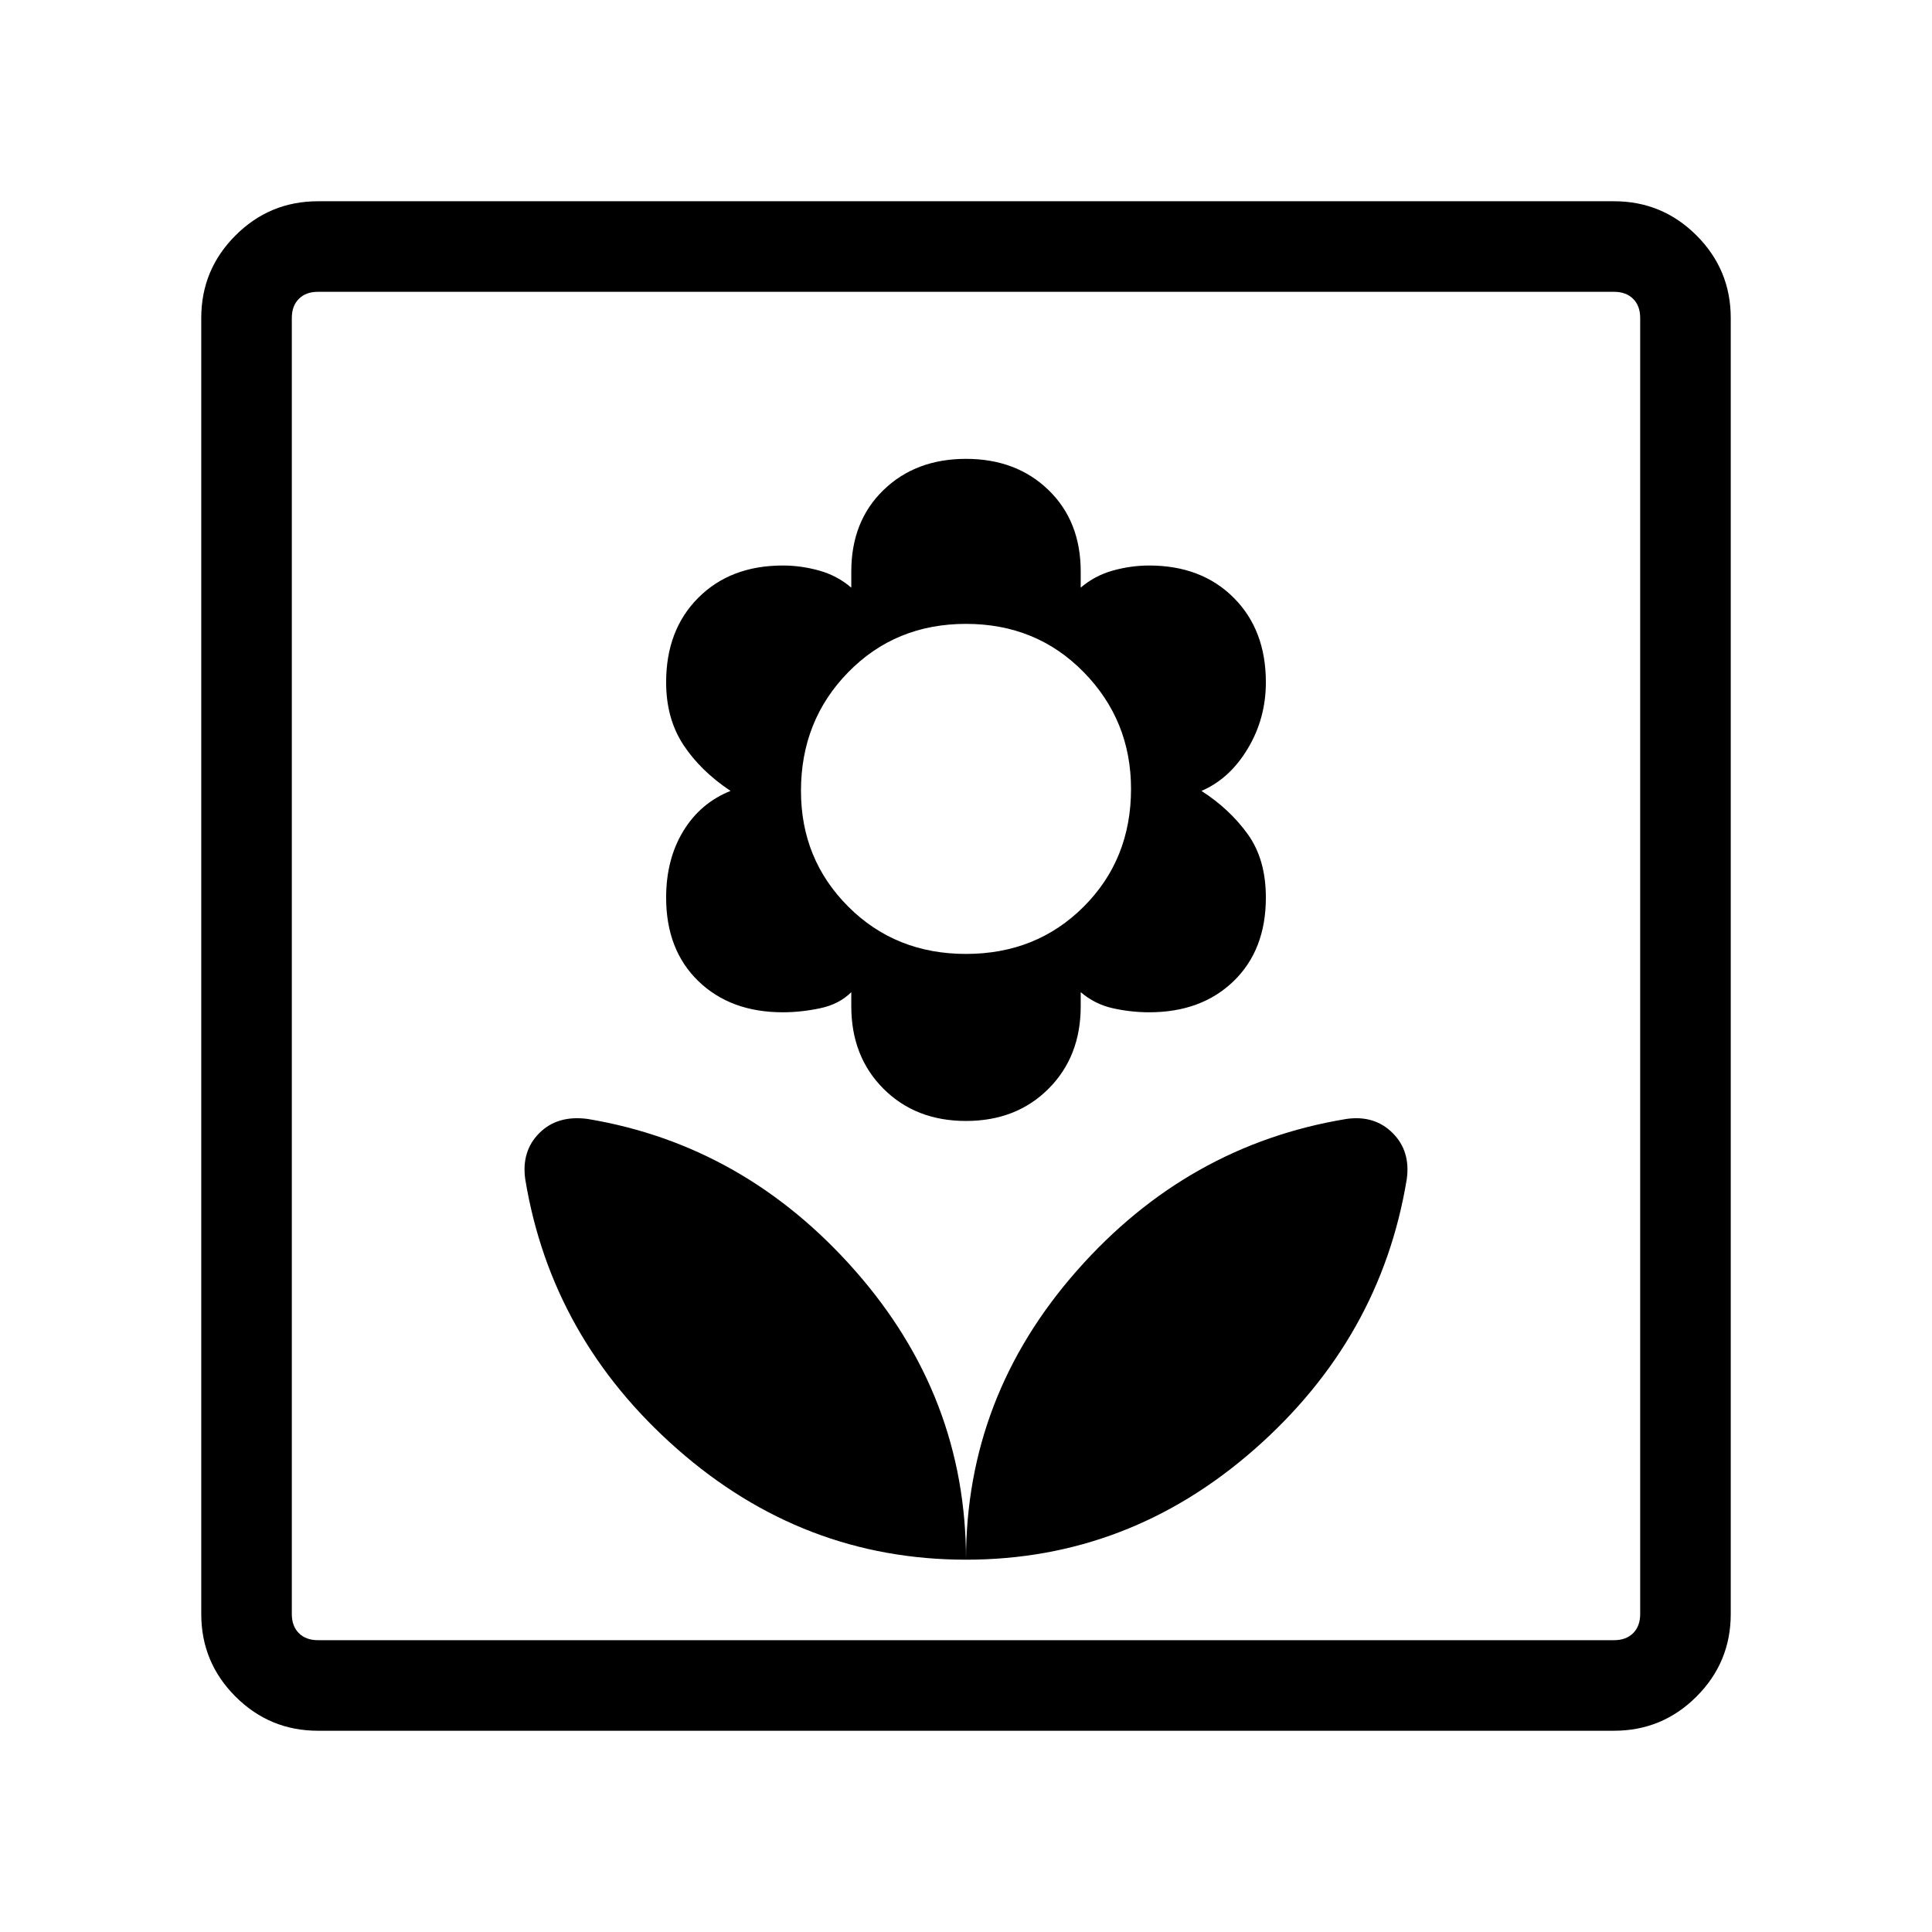 <svg xmlns="http://www.w3.org/2000/svg" height="48" width="48"><path d="M24 38.75q4.05 0 7.175-2.75t3.775-6.7q.1-.7-.35-1.15-.45-.45-1.15-.35-3.95.65-6.7 3.775T24 38.75Zm0 0q0-4.05-2.75-7.175T14.6 27.8q-.75-.1-1.2.35-.45.45-.35 1.15.65 3.95 3.775 6.7T24 38.75Zm0-10.9q1.25 0 2.05-.8.8-.8.8-2.05v-.35q.35.3.8.4.45.1.9.1 1.3 0 2.1-.775t.8-2.075q0-.95-.45-1.575t-1.15-1.075q.7-.3 1.15-1.05.45-.75.45-1.65 0-1.3-.8-2.1t-2.1-.8q-.45 0-.9.125t-.8.425v-.4q0-1.25-.8-2.025-.8-.775-2.05-.775-1.25 0-2.05.775-.8.775-.8 2.025v.4q-.35-.3-.8-.425-.45-.125-.9-.125-1.3 0-2.1.8t-.8 2.1q0 .9.425 1.55t1.175 1.15q-.75.3-1.175 1-.425.7-.425 1.65 0 1.3.8 2.075.8.775 2.1.775.45 0 .925-.1.475-.1.775-.4V25q0 1.25.8 2.05.8.8 2.05.8Zm0-4.15q-1.75 0-2.925-1.175Q19.9 21.35 19.9 19.65q0-1.75 1.175-2.95Q22.25 15.5 24 15.5q1.75 0 2.925 1.2 1.175 1.2 1.175 2.9 0 1.75-1.175 2.925Q25.75 23.7 24 23.7ZM7.9 43q-1.2 0-2.05-.85Q5 41.3 5 40.1V7.9q0-1.2.85-2.05Q6.7 5 7.9 5h32.2q1.2 0 2.05.85.85.85.85 2.05v32.2q0 1.2-.85 2.05-.85.85-2.05.85Zm0-2.25h32.2q.3 0 .475-.175t.175-.475V7.9q0-.3-.175-.475T40.1 7.25H7.9q-.3 0-.475.175T7.25 7.9v32.2q0 .3.175.475t.475.175Zm-.65 0V7.25v33.5Z"/></svg>